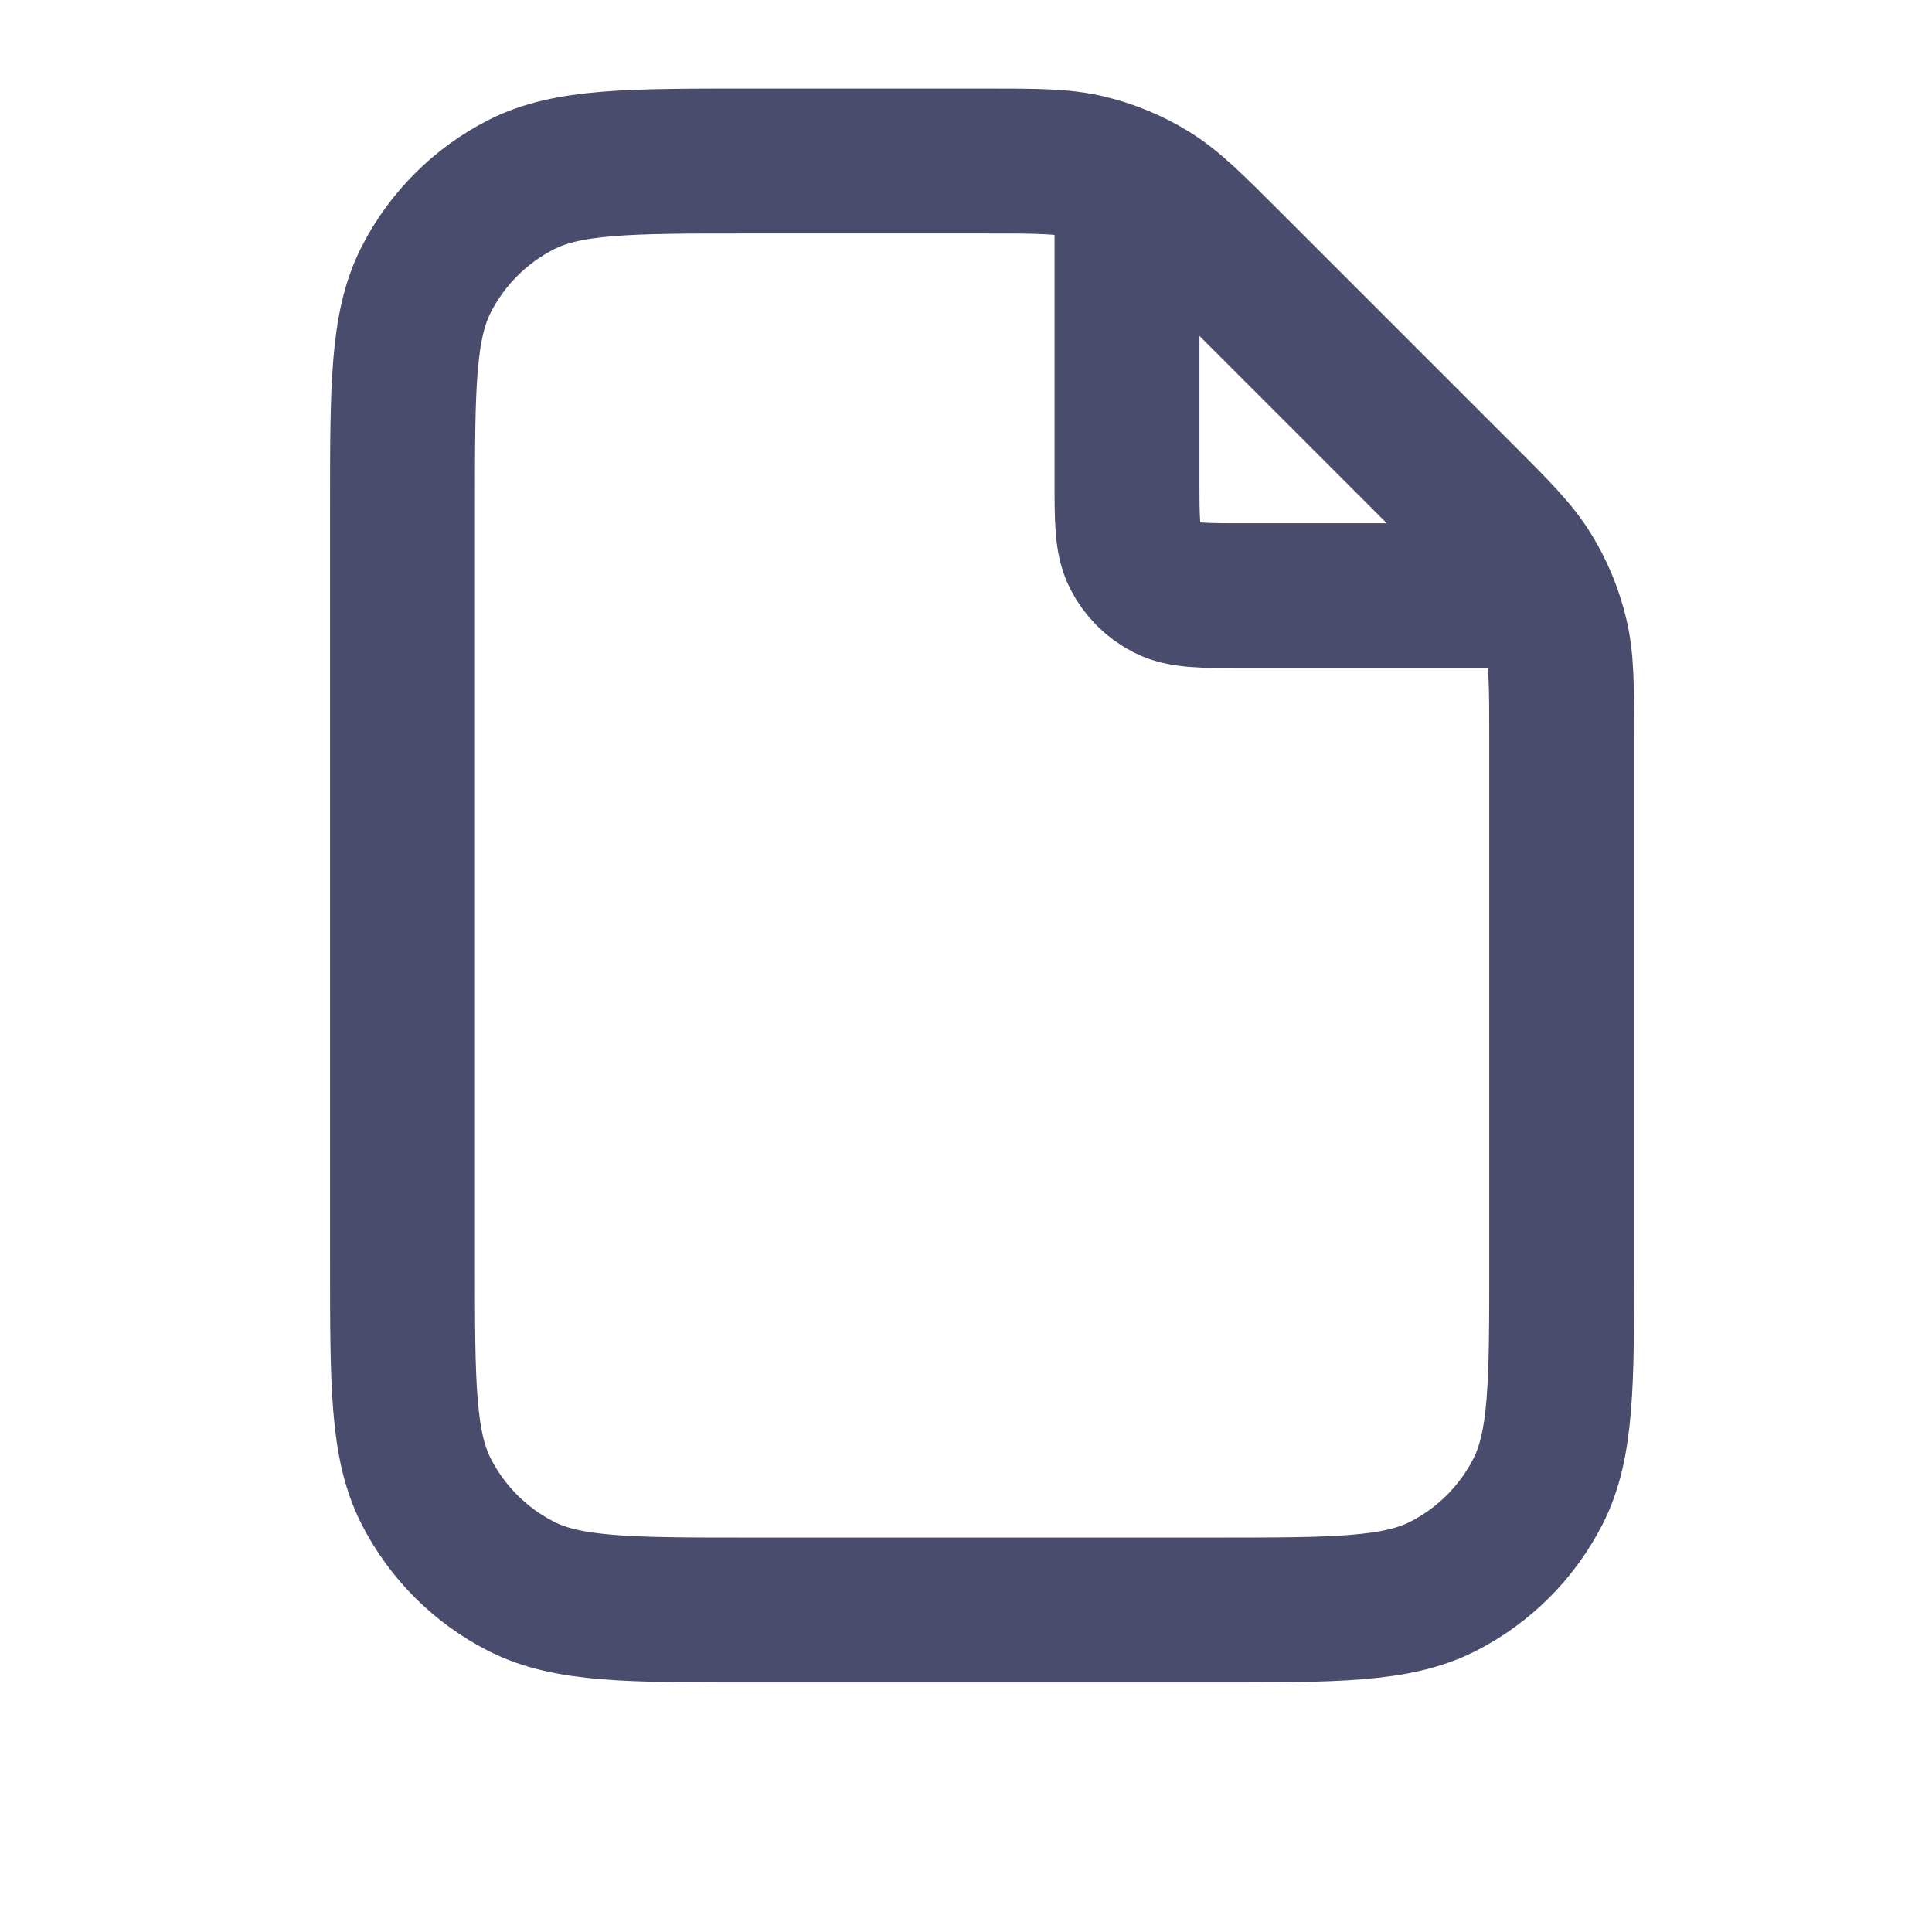 <svg width="24" height="24" viewBox="0 0 24 24" fill="none" xmlns="http://www.w3.org/2000/svg">
<g id="InsertDriveFile">
<path id="Icon" d="M14 2.243V5.96C14 6.464 14 6.716 14.098 6.909C14.184 7.078 14.322 7.216 14.491 7.302C14.684 7.4 14.936 7.4 15.44 7.4H19.157M19.4 9.189V15.68C19.4 17.192 19.4 17.948 19.106 18.526C18.847 19.034 18.434 19.447 17.926 19.706C17.348 20 16.592 20 15.08 20H9.32C7.808 20 7.052 20 6.474 19.706C5.966 19.447 5.553 19.034 5.294 18.526C5 17.948 5 17.192 5 15.68V6.32C5 4.808 5 4.052 5.294 3.474C5.553 2.966 5.966 2.553 6.474 2.294C7.052 2 7.808 2 9.32 2H12.211C12.871 2 13.201 2 13.512 2.075C13.787 2.141 14.051 2.25 14.292 2.398C14.565 2.565 14.798 2.798 15.265 3.265L18.135 6.135C18.602 6.602 18.835 6.835 19.002 7.108C19.15 7.349 19.259 7.613 19.325 7.888C19.4 8.199 19.4 8.529 19.4 9.189Z" stroke="#494C6C" stroke-width="1.8" stroke-linecap="round" stroke-linejoin="round"/>
</g>
</svg>
